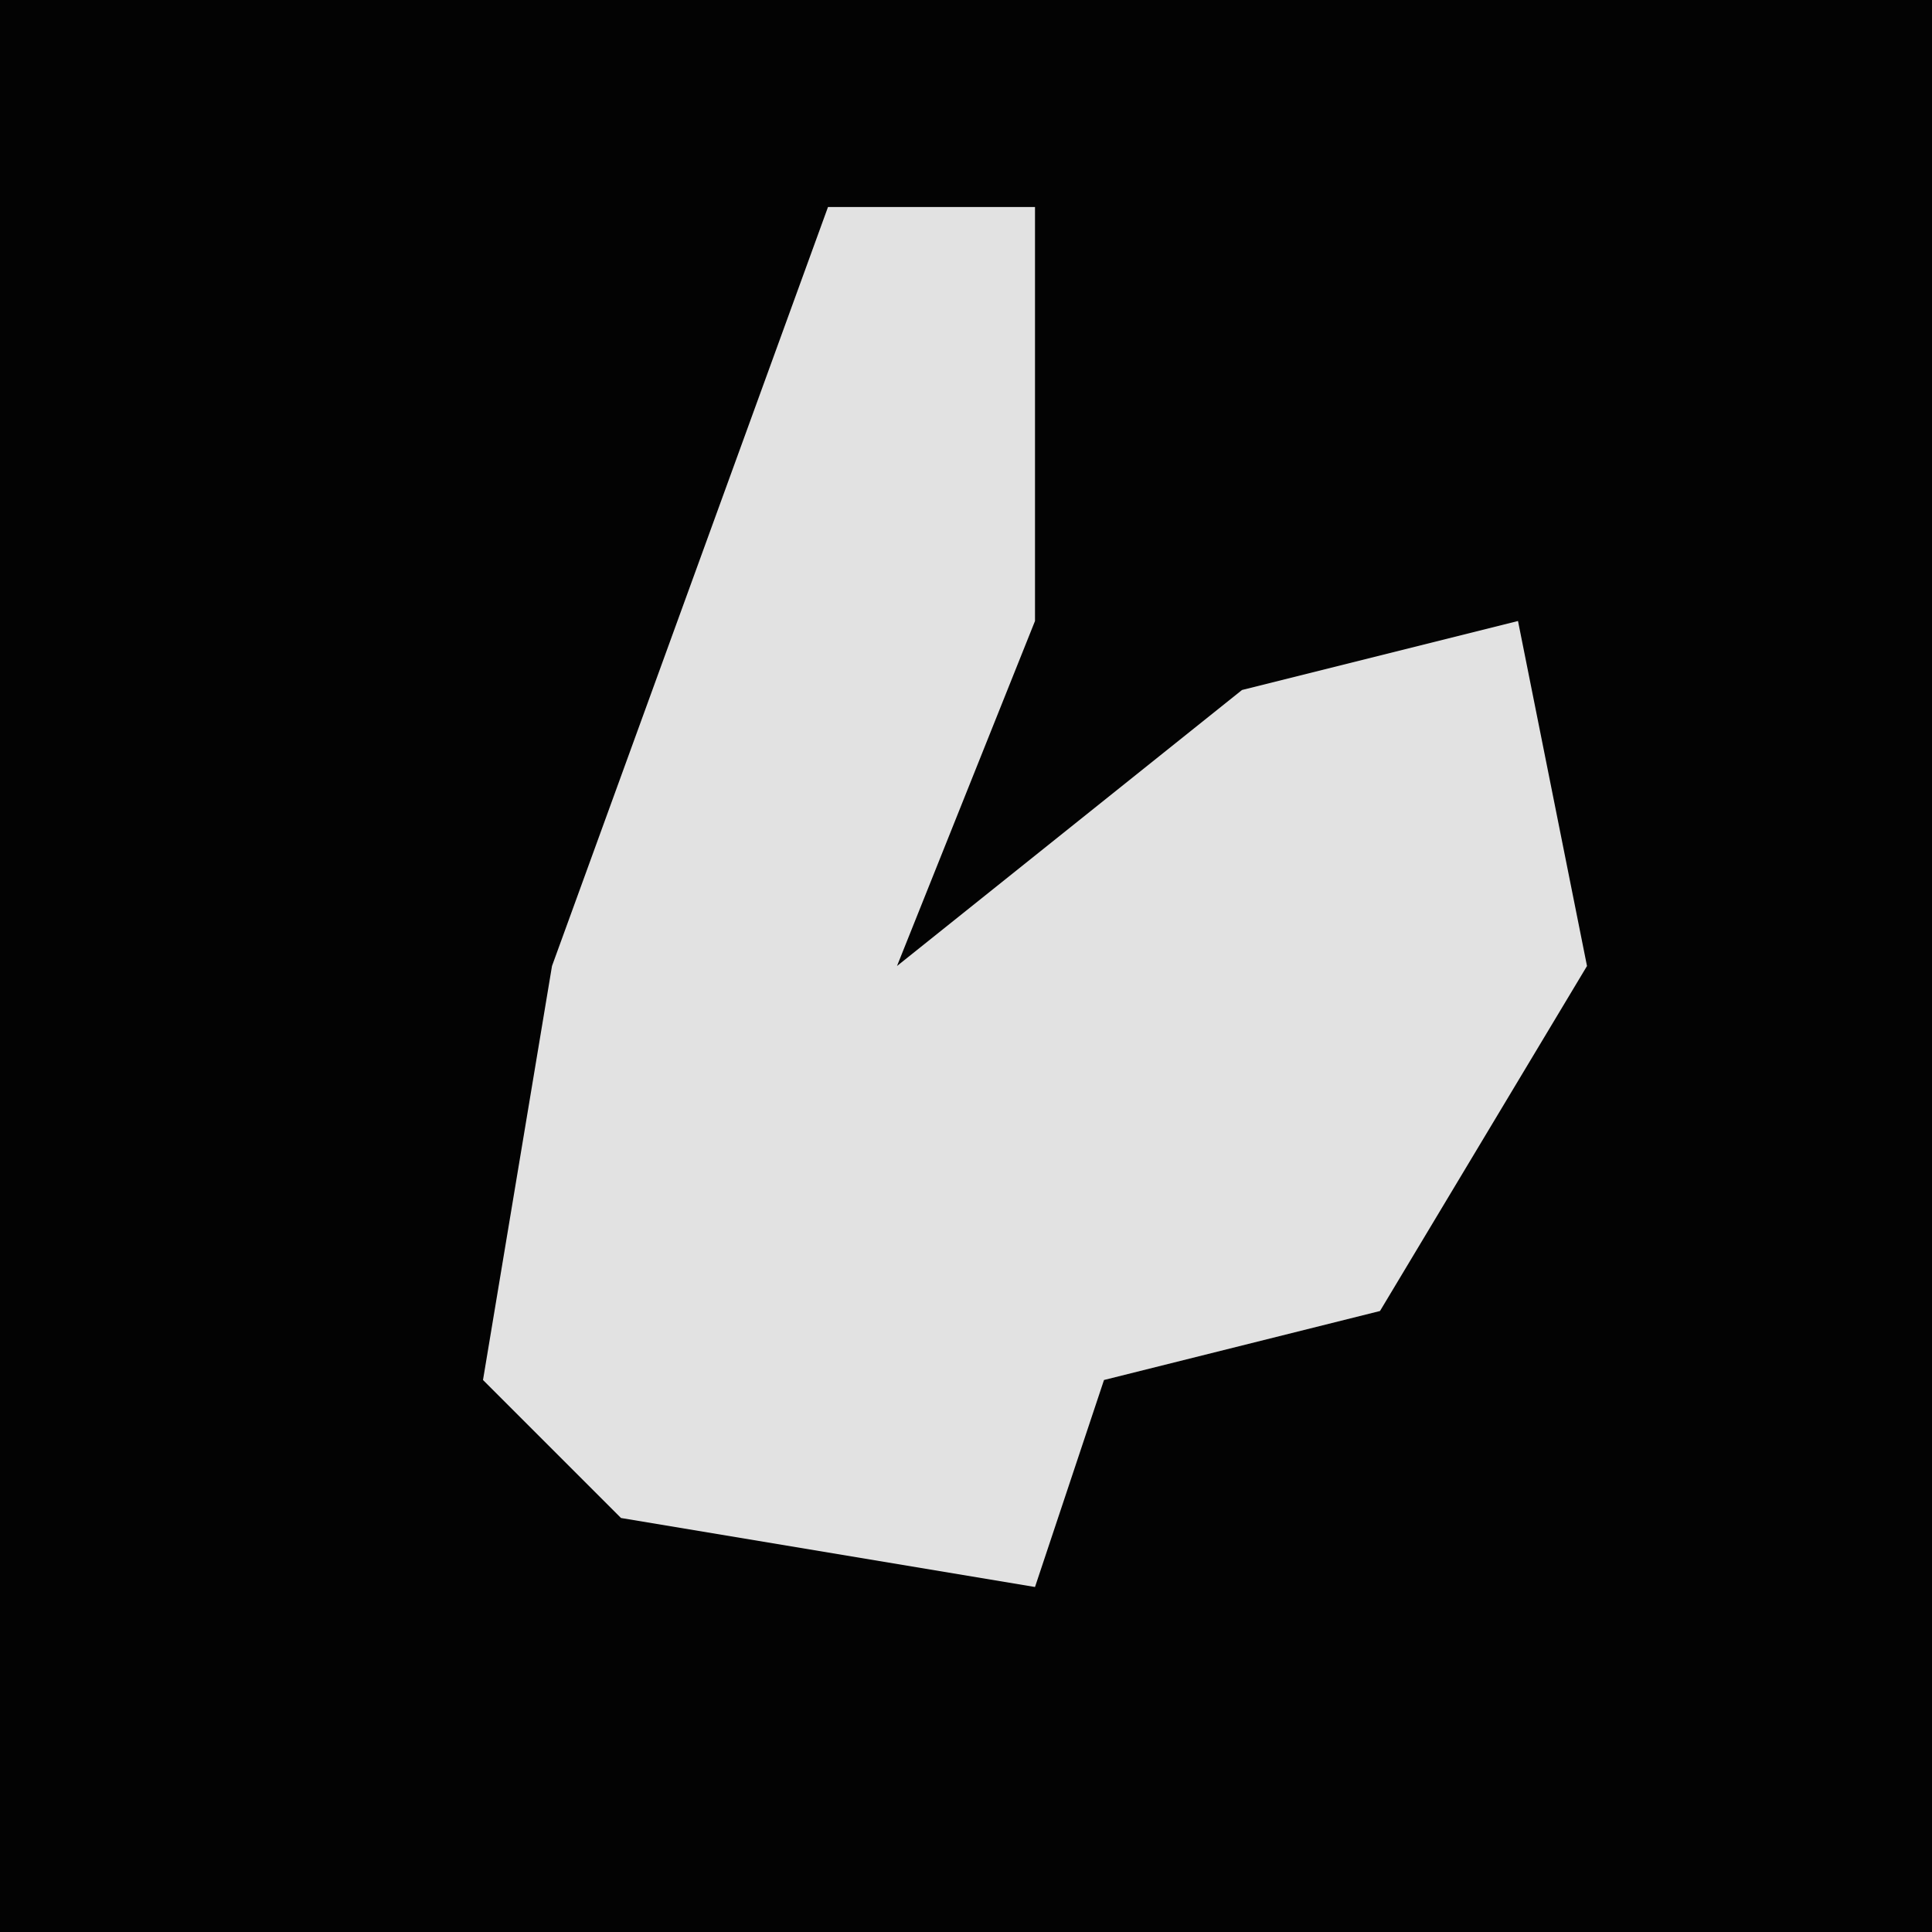<?xml version="1.0" encoding="UTF-8"?>
<svg version="1.1" xmlns="http://www.w3.org/2000/svg" width="28" height="28">
<path d="M0,0 L28,0 L28,28 L0,28 Z " fill="#030303" transform="translate(0,0)"/>
<path d="M0,0 L3,0 L3,6 L1,11 L6,7 L10,6 L11,11 L8,16 L4,17 L3,20 L-3,19 L-5,17 L-4,11 Z " fill="#E2E2E2" transform="translate(12,3)"/>
</svg>
